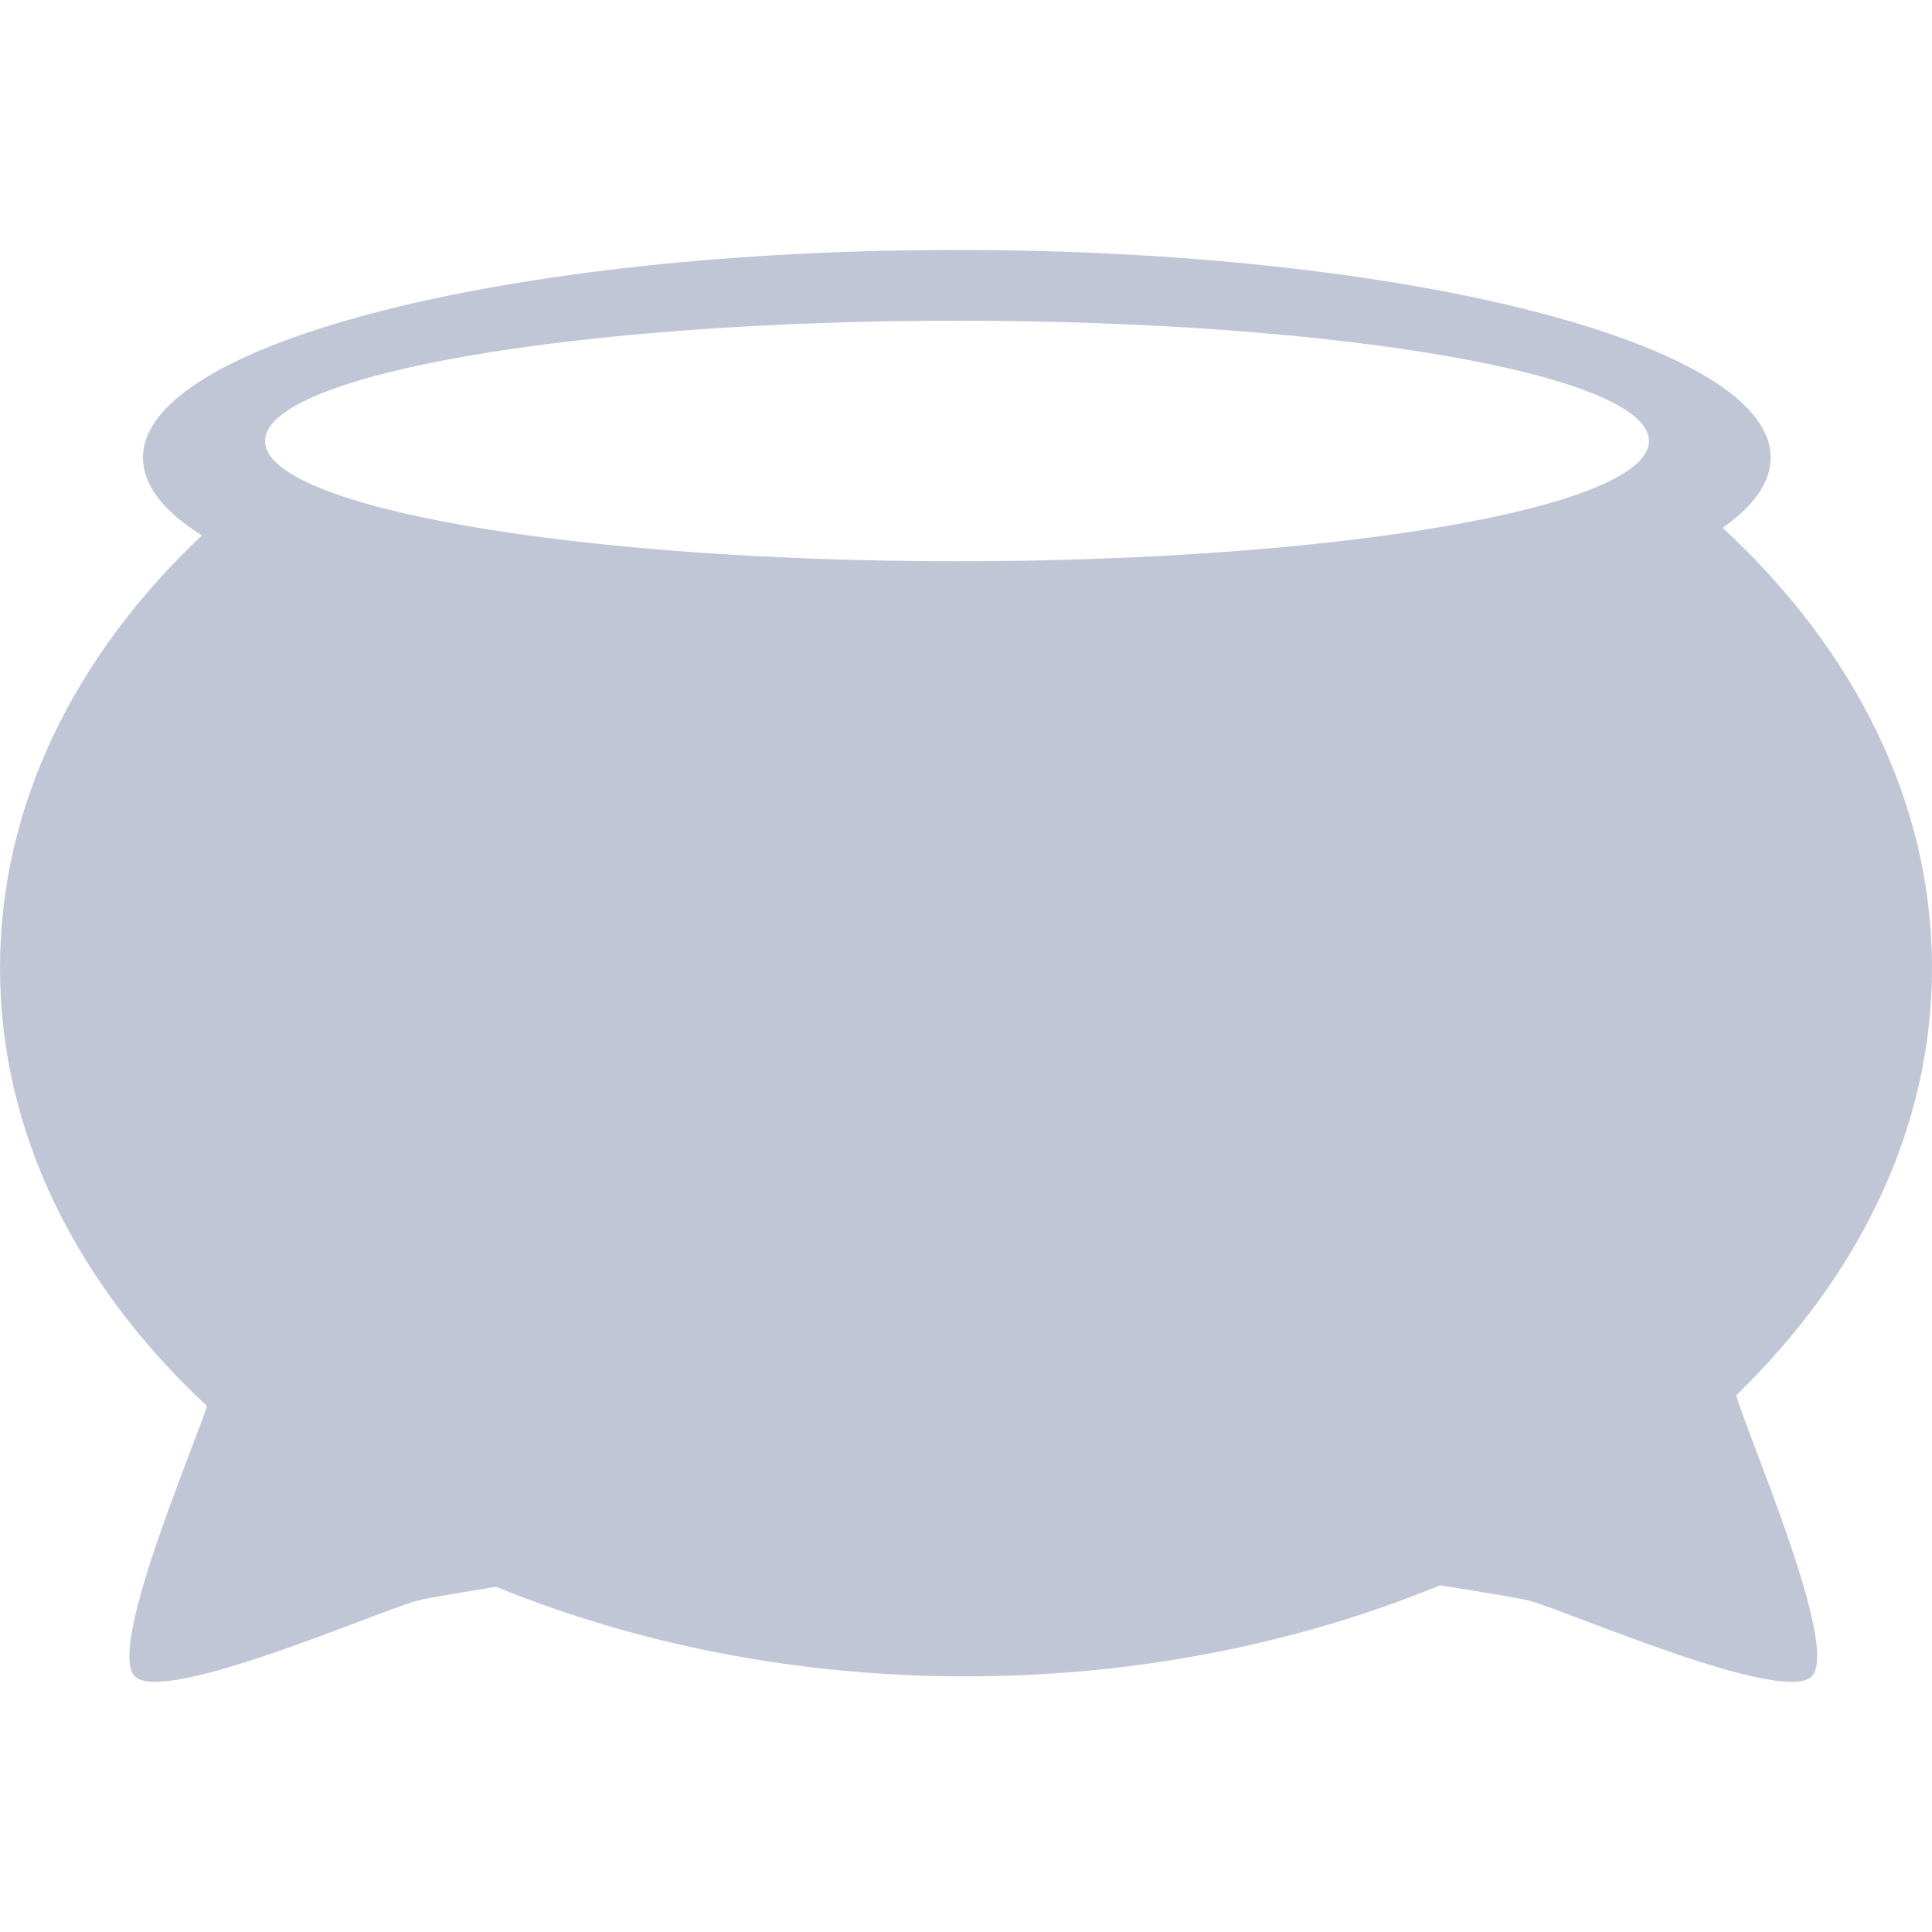 
<svg xmlns="http://www.w3.org/2000/svg" xmlns:xlink="http://www.w3.org/1999/xlink" width="16px" height="16px" viewBox="0 0 16 16" version="1.1">
<g id="surface1">
<path style=" stroke:none;fill-rule:evenodd;fill:#c1c6d6;fill-opacity:1;" d="M 7.926 2.07 C 4.203 2.07 1.184 2.844 1.184 3.789 C 1.184 4.02 1.355 4.234 1.672 4.434 C 0.621 5.426 0 6.668 0 8.016 C 0 9.387 0.641 10.645 1.715 11.645 C 1.551 12.121 0.895 13.66 1.117 13.883 C 1.355 14.121 3.121 13.348 3.449 13.258 C 3.551 13.23 3.809 13.191 4.109 13.141 C 5.262 13.613 6.59 13.883 8 13.883 C 9.426 13.883 10.766 13.605 11.926 13.129 C 12.266 13.184 12.562 13.23 12.672 13.258 C 12.996 13.348 14.766 14.121 15.004 13.883 C 15.242 13.645 14.469 11.887 14.379 11.555 C 15.395 10.57 16 9.344 16 8.016 C 16 6.641 15.352 5.375 14.266 4.371 C 14.523 4.191 14.664 3.996 14.664 3.789 C 14.664 2.844 11.645 2.07 7.926 2.07 Z M 13.656 3.652 C 13.656 4.203 11.09 4.648 7.926 4.648 C 4.762 4.648 2.195 4.203 2.195 3.652 C 2.195 3.102 4.762 2.656 7.926 2.656 C 11.09 2.656 13.656 3.102 13.656 3.652 Z M 13.656 3.652 "/>
</g>
</svg>

